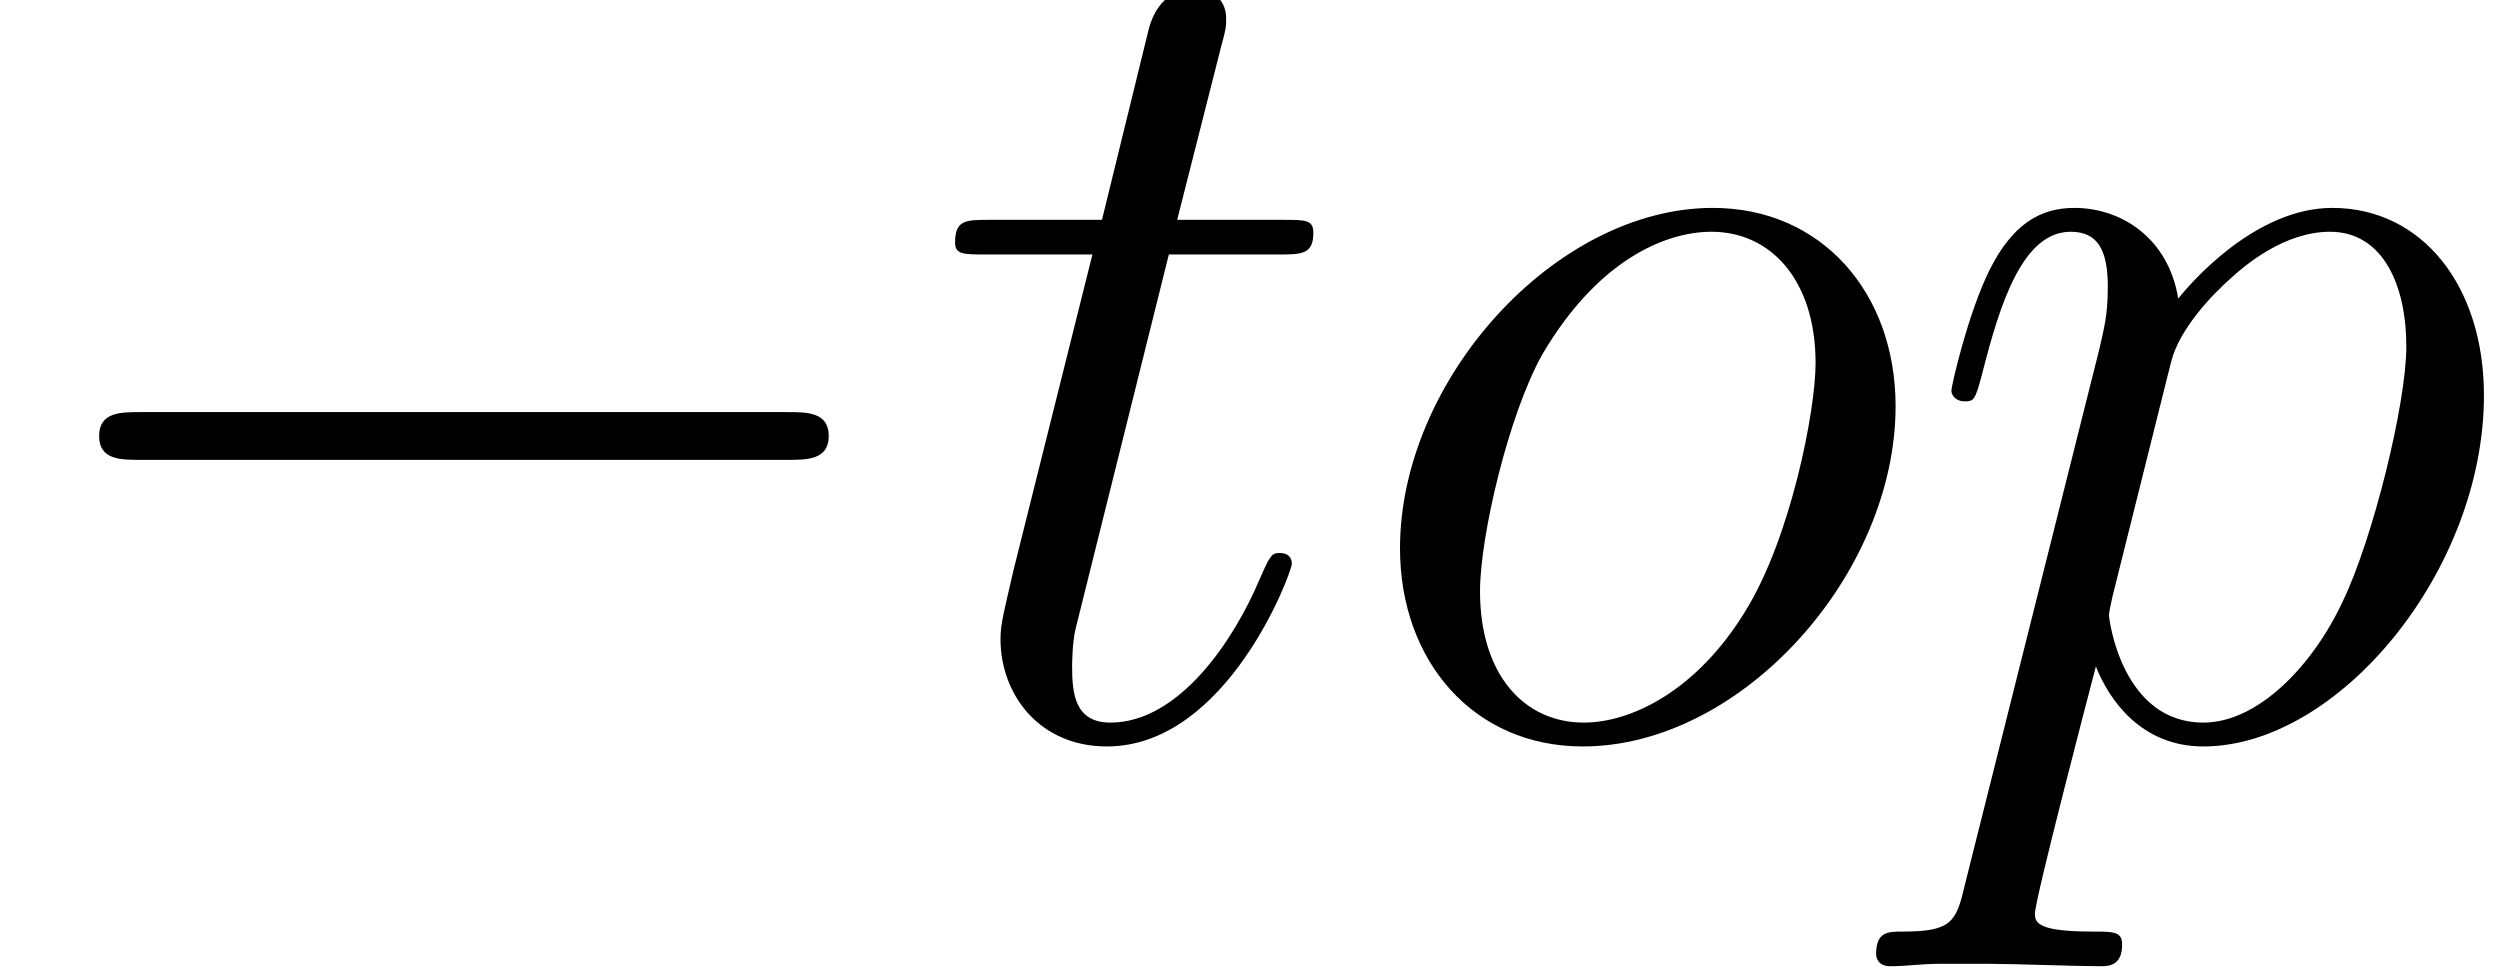 <?xml version='1.0' encoding='UTF-8'?>
<!-- This file was generated by dvisvgm 3.2 -->
<svg version='1.1' xmlns='http://www.w3.org/2000/svg' xmlns:xlink='http://www.w3.org/1999/xlink' width='41.714pt' height='16.13pt' viewBox='56.413 53.798 41.714 16.13'>
<defs>
<path id='g1-111' d='M9.086-5.479C9.086-7.372 7.851-8.787 6.037-8.787C3.407-8.787 .817-5.918 .817-3.108C.817-1.215 2.052 .199 3.866 .199C6.516 .199 9.086-2.67 9.086-5.479ZM3.885-.199C2.889-.199 2.152-.996 2.152-2.391C2.152-3.308 2.63-5.34 3.188-6.336C4.085-7.87 5.2-8.389 6.017-8.389C6.994-8.389 7.751-7.592 7.751-6.197C7.751-5.4 7.333-3.268 6.575-2.052C5.758-.717 4.663-.199 3.885-.199Z'/>
<path id='g1-112' d='M.857 2.531C.717 3.128 .638 3.288-.179 3.288C-.418 3.288-.618 3.288-.618 3.666C-.618 3.706-.598 3.866-.379 3.866C-.12 3.866 .159 3.826 .418 3.826H1.275C1.694 3.826 2.71 3.866 3.128 3.866C3.248 3.866 3.487 3.866 3.487 3.507C3.487 3.288 3.347 3.288 3.009 3.288C2.092 3.288 2.032 3.148 2.032 2.989C2.032 2.75 2.929-.677 3.049-1.136C3.268-.578 3.806 .199 4.842 .199C7.093 .199 9.524-2.73 9.524-5.659C9.524-7.492 8.488-8.787 6.994-8.787C5.719-8.787 4.643-7.552 4.423-7.273C4.264-8.269 3.487-8.787 2.69-8.787C2.112-8.787 1.654-8.508 1.275-7.751C.917-7.034 .638-5.818 .638-5.738S.717-5.559 .857-5.559C1.016-5.559 1.036-5.579 1.156-6.037C1.455-7.213 1.833-8.389 2.63-8.389C3.088-8.389 3.248-8.07 3.248-7.472C3.248-6.994 3.188-6.795 3.108-6.436L.857 2.531ZM4.304-6.217C4.443-6.775 5.001-7.352 5.32-7.631C5.539-7.831 6.197-8.389 6.954-8.389C7.831-8.389 8.229-7.512 8.229-6.476C8.229-5.519 7.671-3.268 7.173-2.232C6.675-1.156 5.758-.199 4.842-.199C3.487-.199 3.268-1.913 3.268-1.993C3.268-2.052 3.308-2.212 3.328-2.311L4.304-6.217Z'/>
<path id='g1-116' d='M4.005-8.01H5.838C6.217-8.01 6.416-8.01 6.416-8.369C6.416-8.588 6.296-8.588 5.898-8.588H4.144L4.882-11.497C4.961-11.776 4.961-11.816 4.961-11.955C4.961-12.274 4.702-12.453 4.443-12.453C4.284-12.453 3.826-12.394 3.666-11.756L2.889-8.588H1.016C.618-8.588 .438-8.588 .438-8.209C.438-8.01 .578-8.01 .956-8.01H2.73L1.415-2.75C1.255-2.052 1.196-1.853 1.196-1.594C1.196-.658 1.853 .199 2.969 .199C4.981 .199 6.057-2.71 6.057-2.849C6.057-2.969 5.978-3.029 5.858-3.029C5.818-3.029 5.738-3.029 5.699-2.949C5.679-2.929 5.659-2.909 5.519-2.59C5.101-1.594 4.184-.199 3.029-.199C2.431-.199 2.391-.697 2.391-1.136C2.391-1.156 2.391-1.534 2.451-1.773L4.005-8.01Z'/>
<path id='g0-0' d='M13.131-4.583C13.469-4.583 13.828-4.583 13.828-4.981S13.469-5.38 13.131-5.38H2.351C2.012-5.38 1.654-5.38 1.654-4.981S2.012-4.583 2.351-4.583H13.131Z'/>
</defs>
<g id='page1'>
<use x='56.413' y='66.054' xlink:href='#g0-0'/>
<use x='71.911' y='66.054' xlink:href='#g1-116'/>
<use x='78.956' y='66.054' xlink:href='#g1-111'/>
<use x='88.335' y='66.054' xlink:href='#g1-112'/>
</g>
</svg>